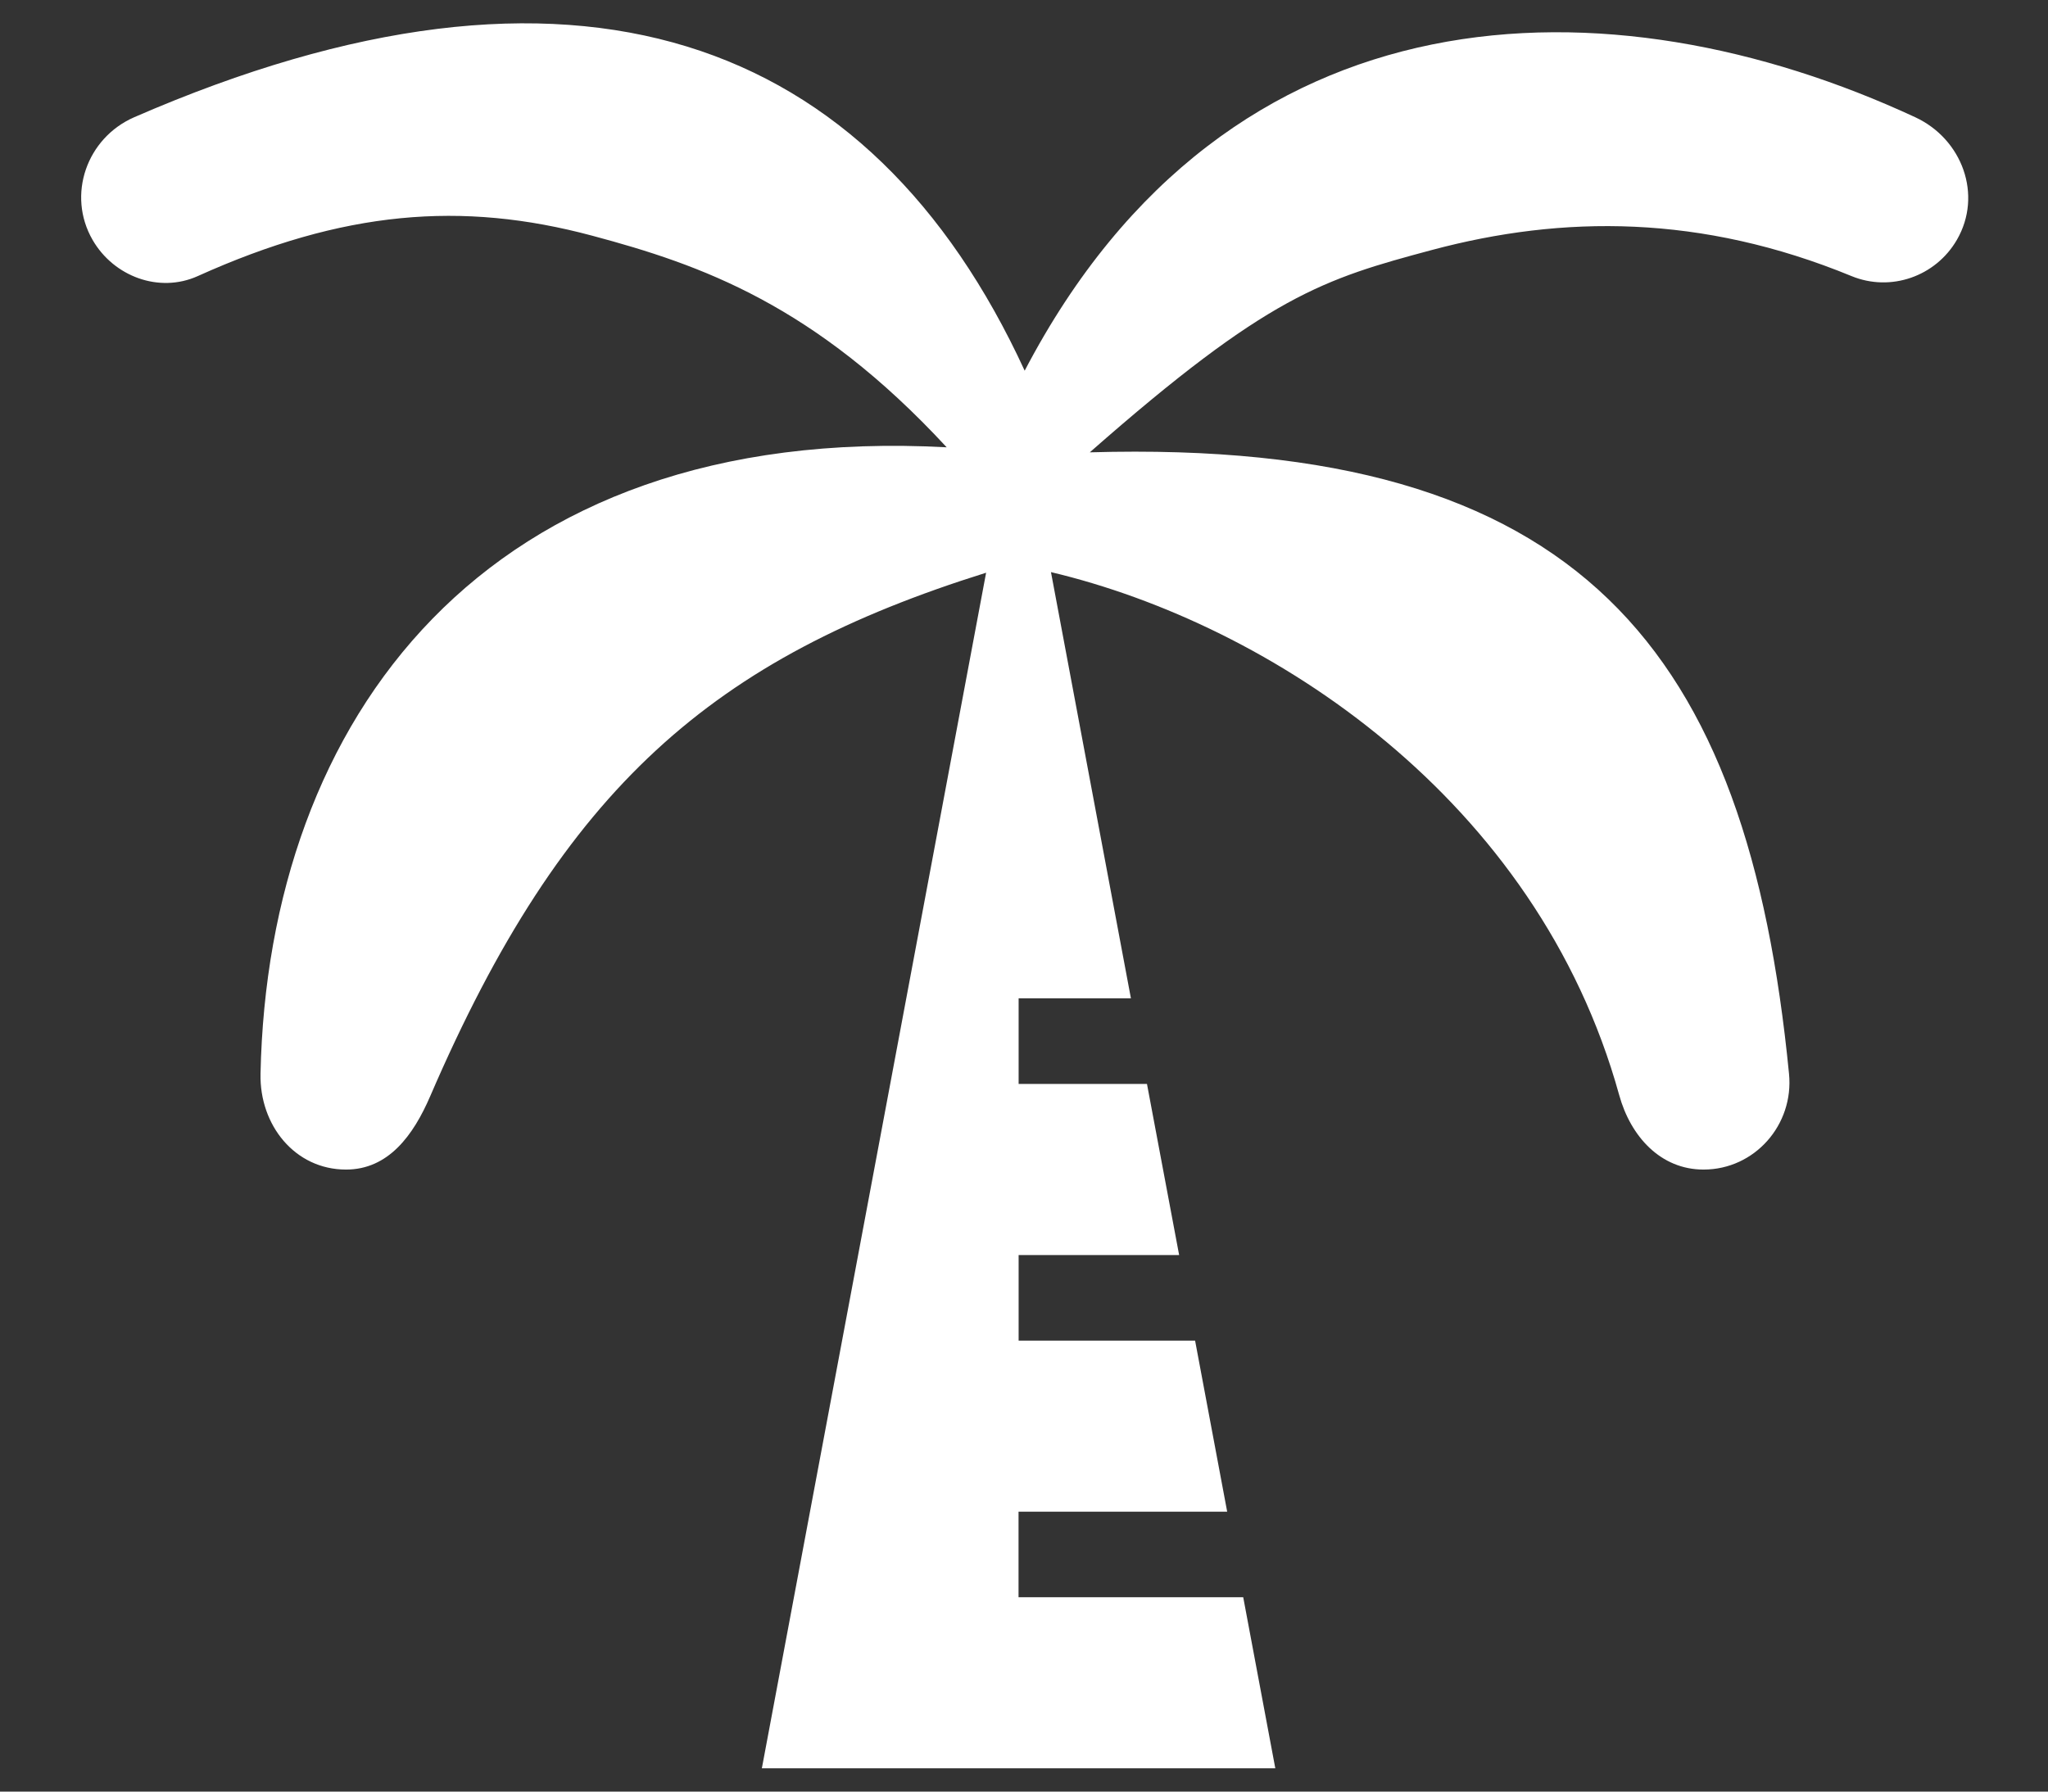 <svg width="24" height="21" viewBox="0 0 24 21" fill="none" xmlns="http://www.w3.org/2000/svg">
<rect x="0" y="0" width="24" height="21" fill="#333333" stroke="none"/>
<path fill-rule="evenodd" clip-rule="evenodd" d="M16.781 2.93C18.315 2.52 19.936 2.512 21.697 3.236C22.156 3.425 22.684 3.241 22.933 2.81C23.236 2.285 22.995 1.631 22.446 1.375C18.87 -0.287 14.399 -0.23 12.008 4.345C10.2 0.418 6.733 -0.872 1.573 1.374C1.016 1.617 0.781 2.285 1.085 2.812C1.333 3.242 1.866 3.44 2.318 3.236C4.017 2.47 5.409 2.352 6.941 2.763C8.216 3.104 9.548 3.571 11.094 5.243C5.662 4.95 3.139 8.445 3.053 12.586C3.04 13.187 3.455 13.709 4.055 13.709C4.552 13.709 4.844 13.307 5.041 12.85C6.607 9.218 8.362 7.714 11.556 6.713L8.928 20.727H14.945L14.569 18.722H11.936V17.719H14.381L14.005 15.714H11.937V14.711H13.818L13.441 12.705H11.937V11.702H13.253L12.316 6.706C14.889 7.317 18.014 9.365 18.975 12.836C19.109 13.321 19.46 13.709 19.963 13.709C20.563 13.709 21.024 13.184 20.965 12.586C20.479 7.63 18.537 5.135 12.771 5.302C14.86 3.464 15.508 3.271 16.781 2.93Z" fill="white"/>
</svg>

